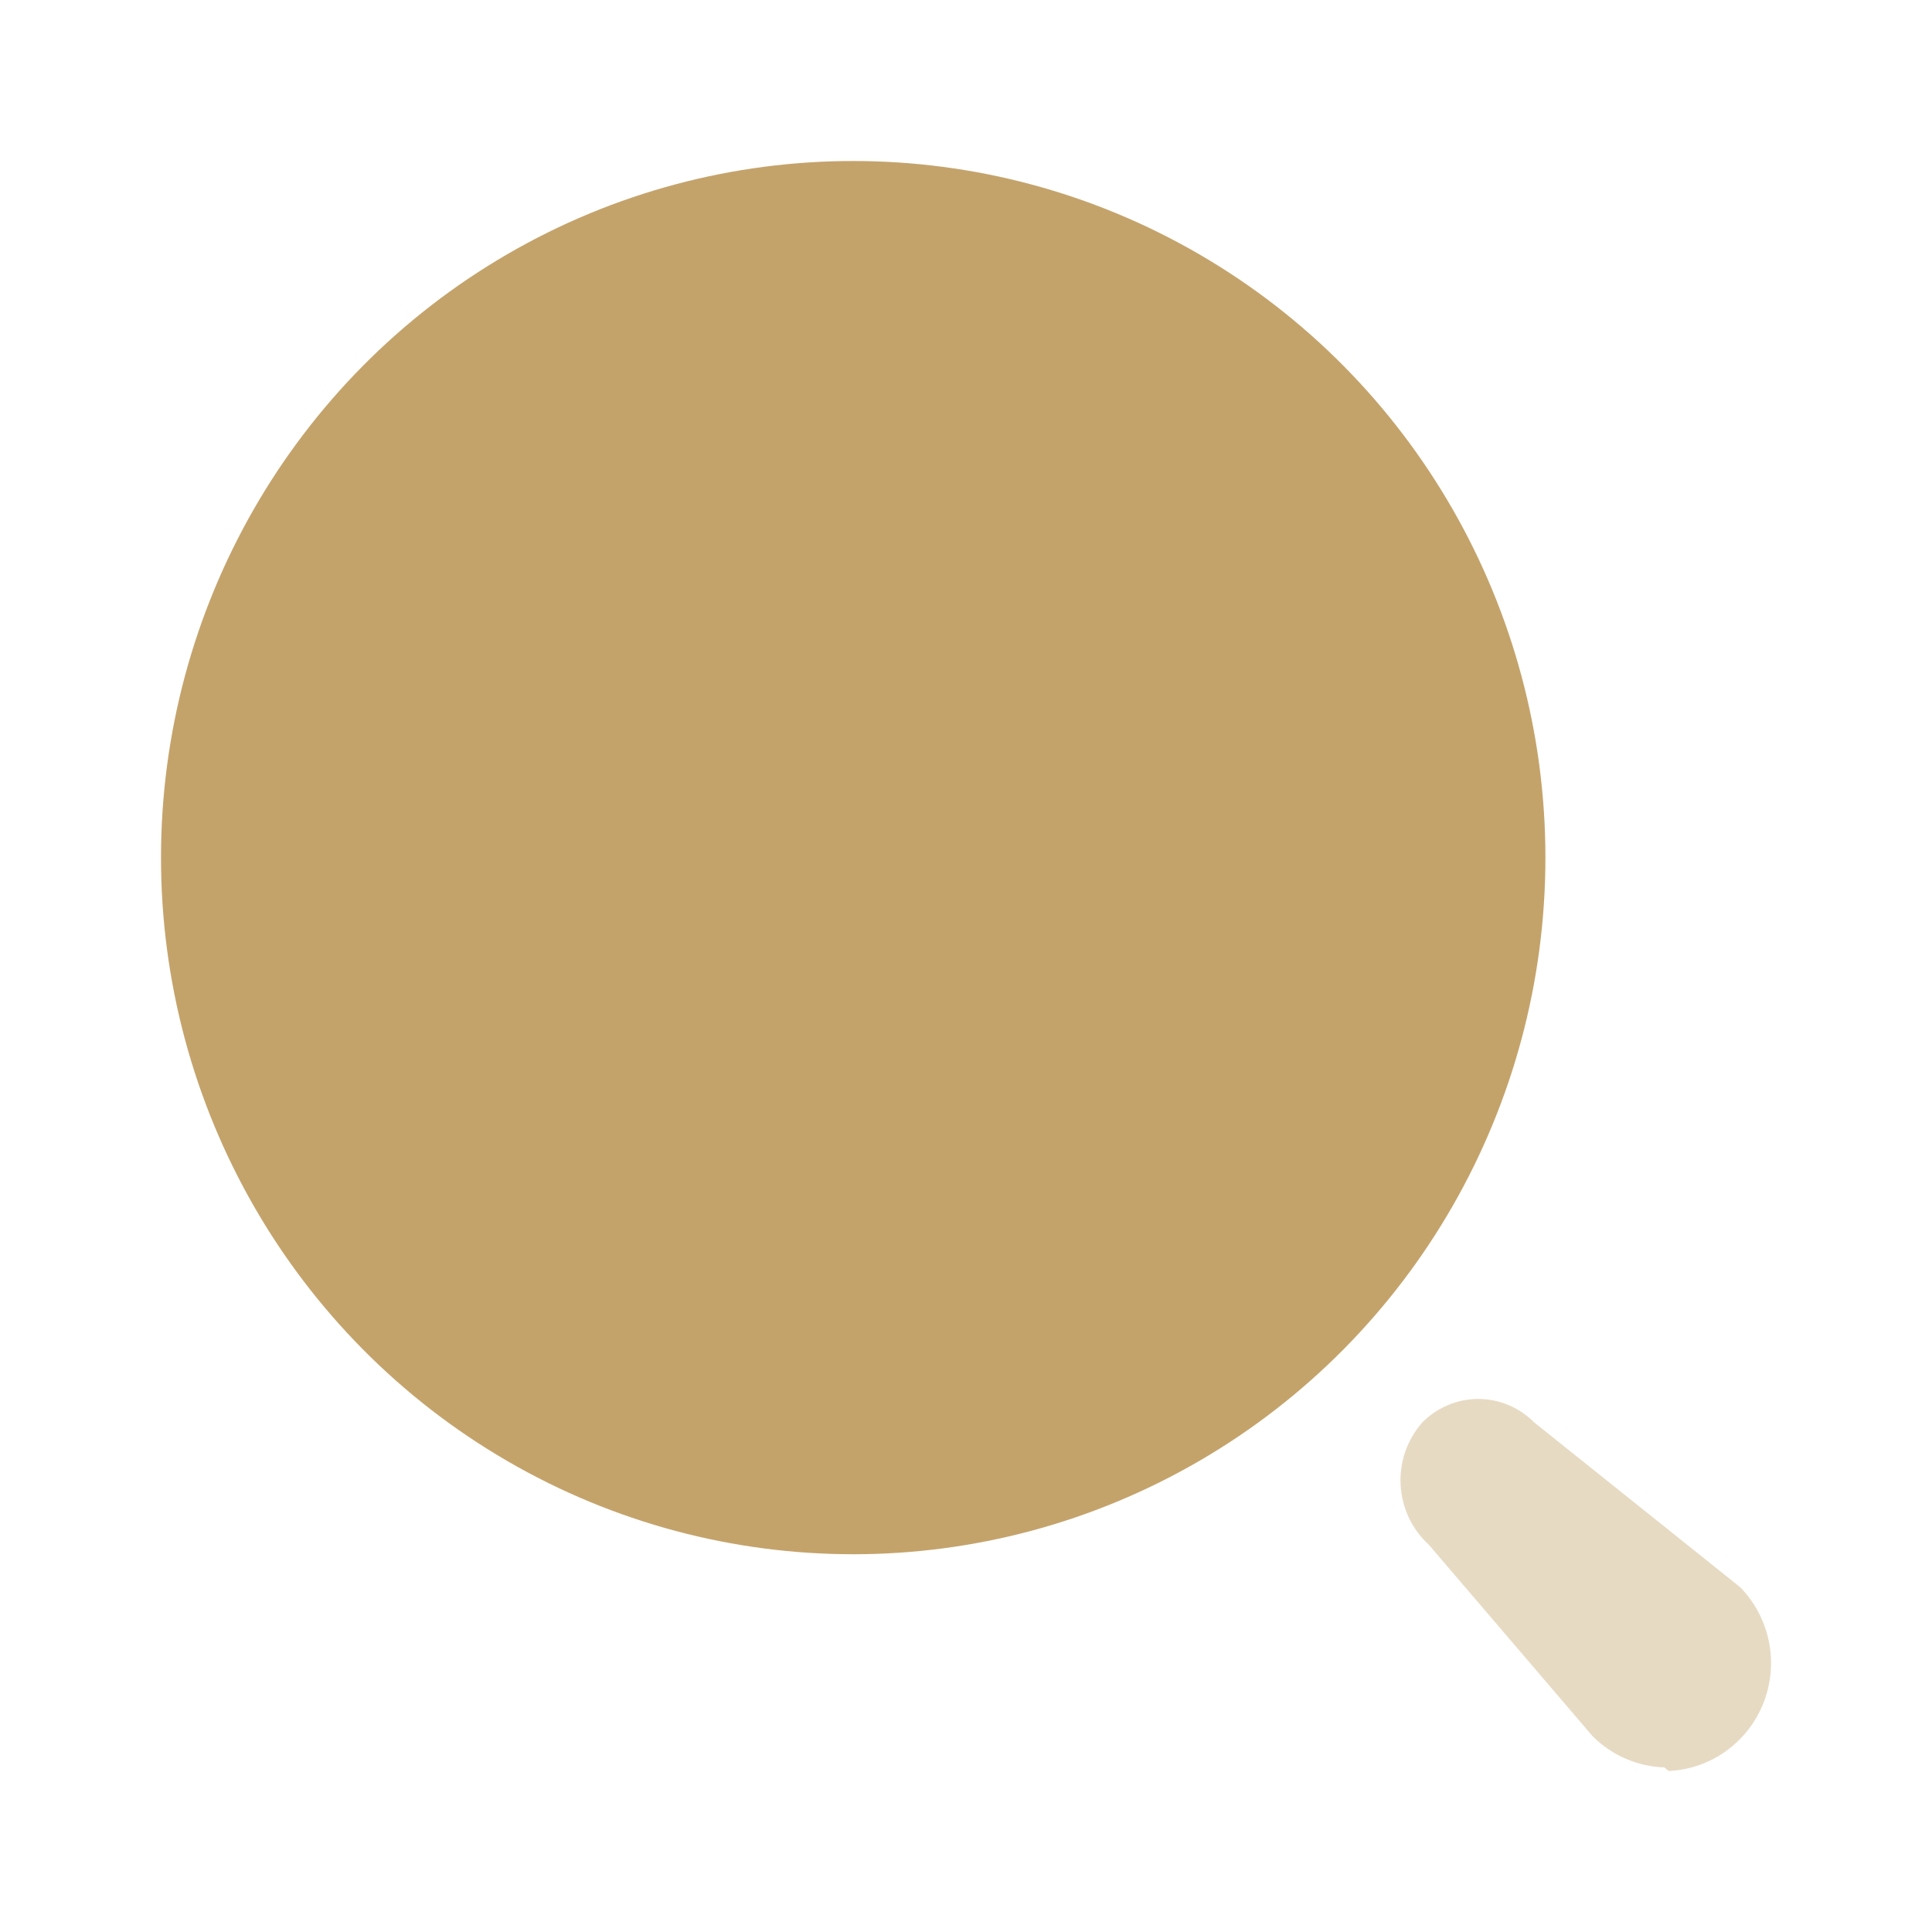 <svg width="21" height="21" viewBox="0 0 21 21" fill="none" xmlns="http://www.w3.org/2000/svg">
<ellipse cx="9.274" cy="9.322" rx="7.524" ry="7.572" fill="#C4A36B"/>
<path opacity="0.4" d="M18.091 19.211C17.799 19.201 17.521 19.081 17.313 18.874L15.531 16.791C15.149 16.442 15.118 15.848 15.461 15.46C15.622 15.298 15.84 15.206 16.068 15.206C16.296 15.206 16.514 15.298 16.675 15.46L18.916 17.253C19.238 17.584 19.338 18.074 19.17 18.506C19.002 18.937 18.598 19.229 18.138 19.25L18.091 19.211Z" fill="#C4A36B"/>
</svg>
